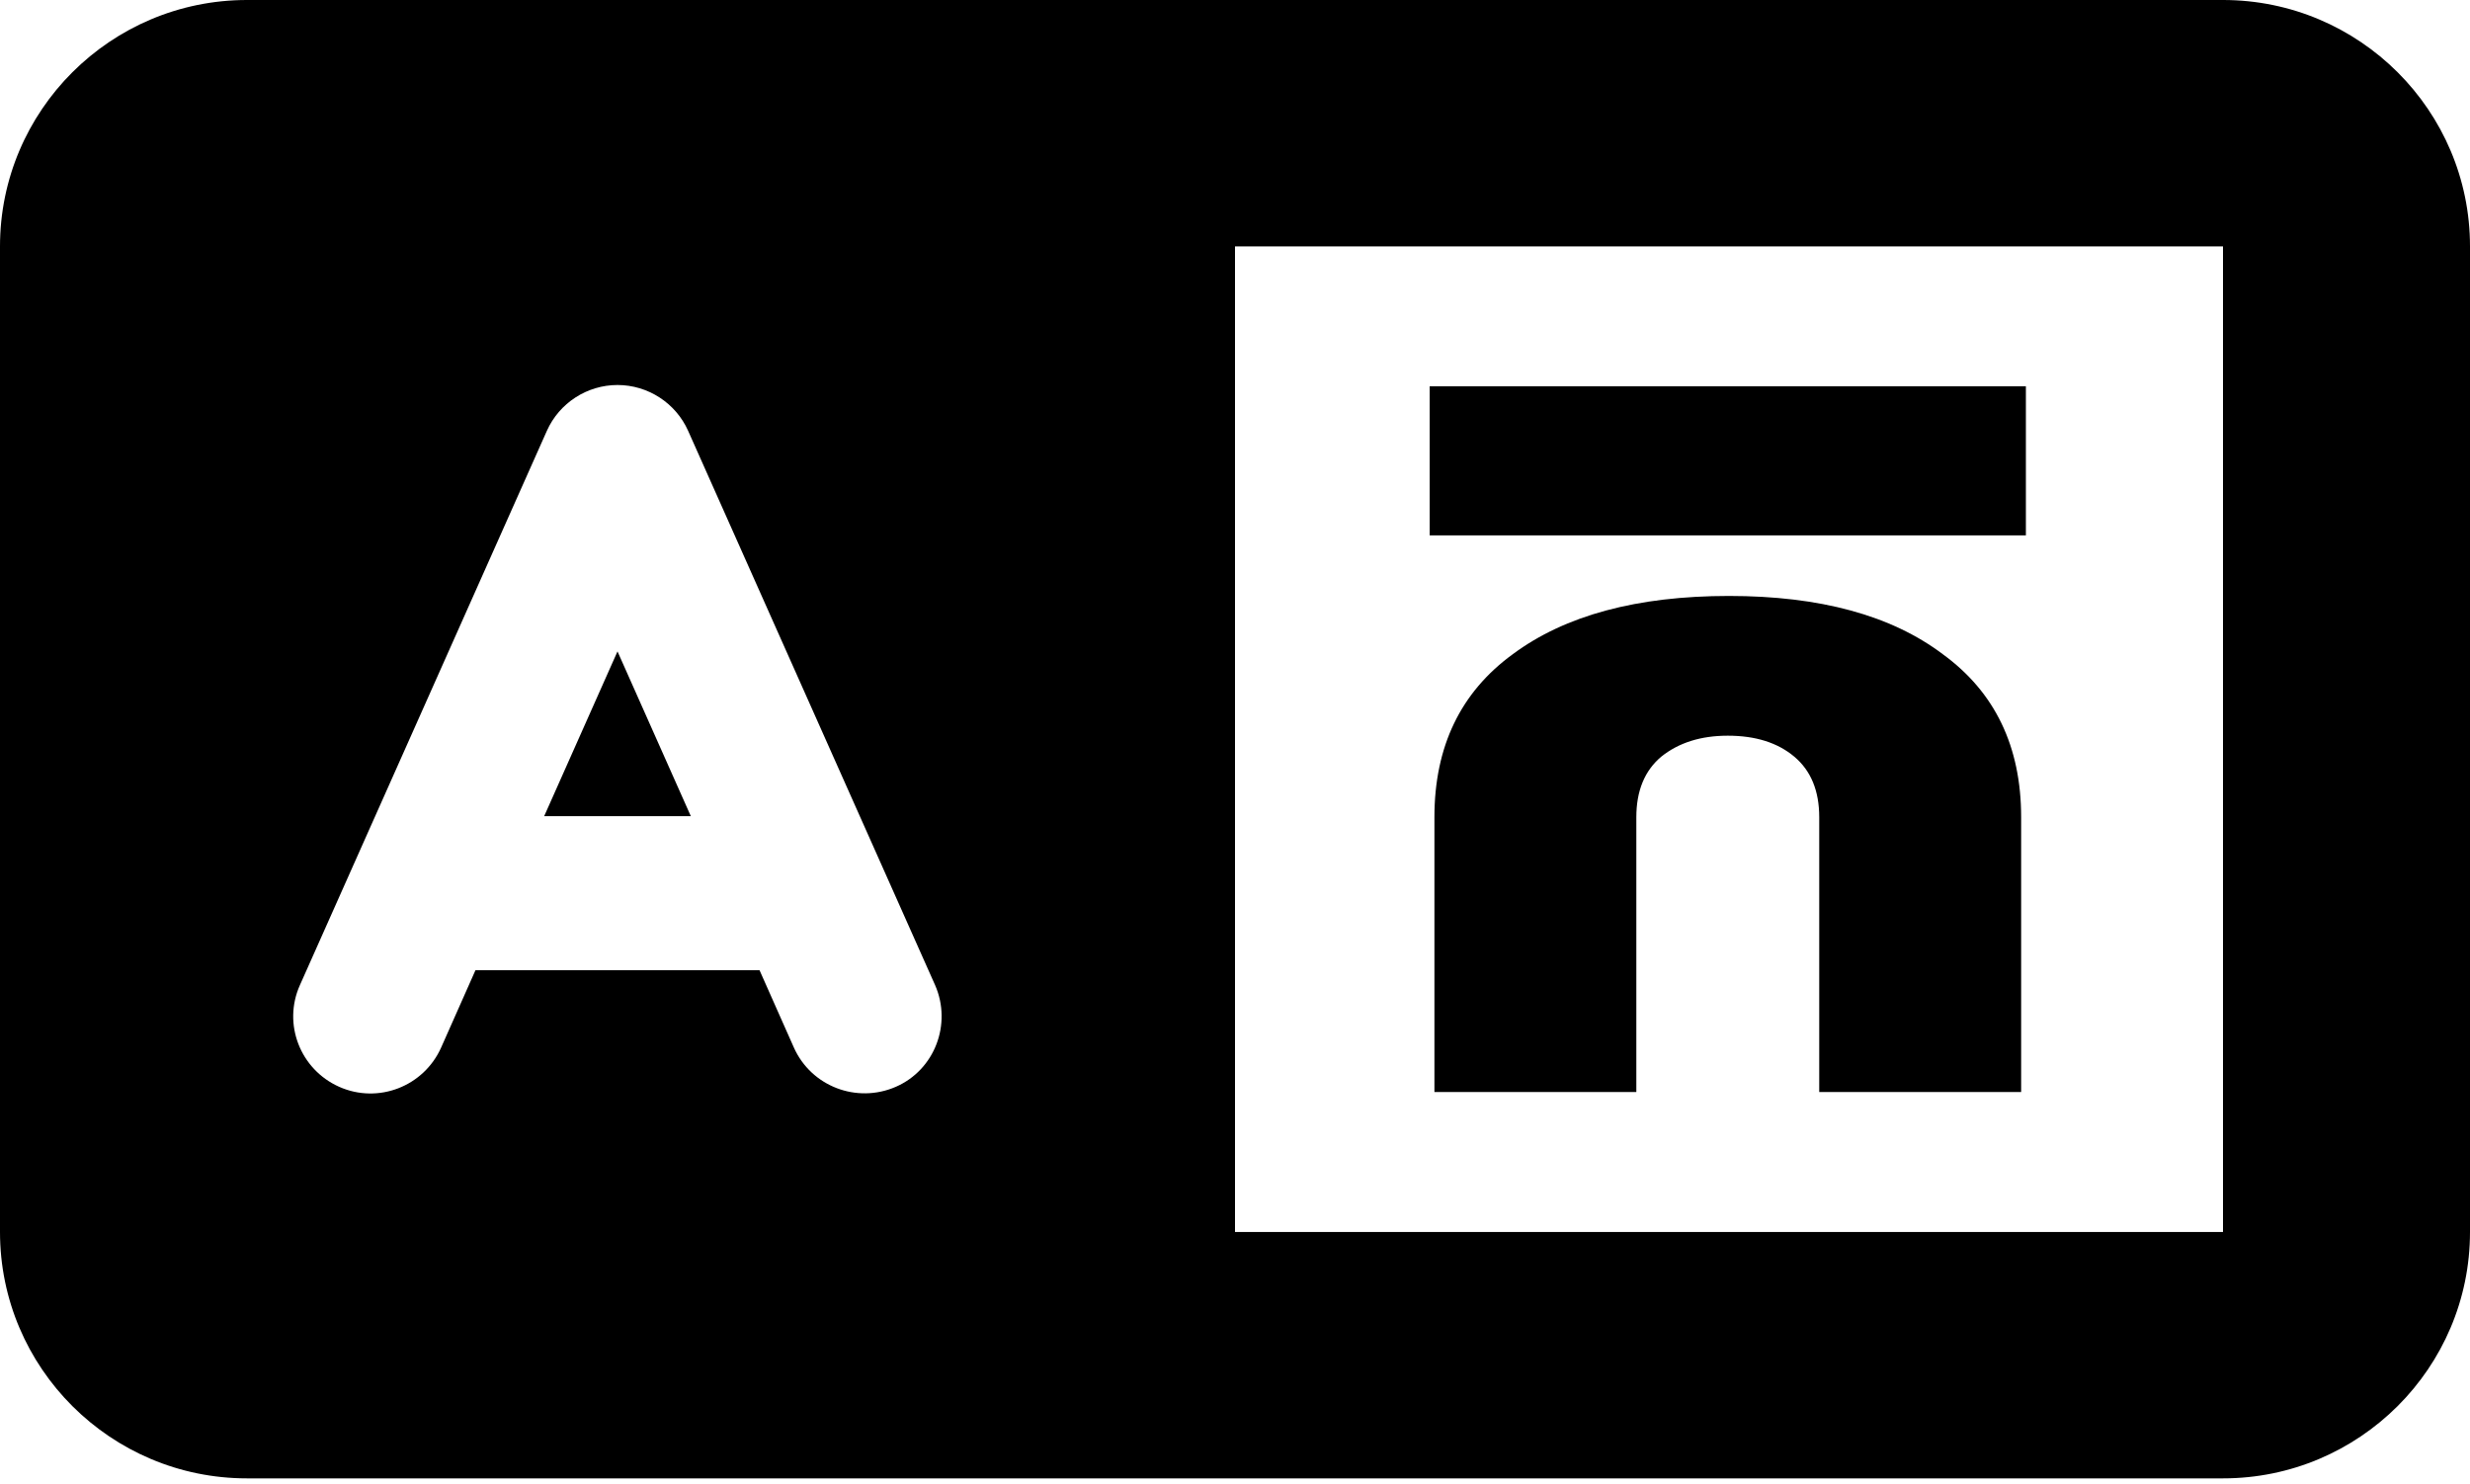 <svg width="203" height="122" viewBox="0 0 203 122" fill="none" xmlns="http://www.w3.org/2000/svg">
<path d="M0 20.25C0 9.081 9.103 0 20.3 0H182.7C193.897 0 203 9.081 203 20.25V101.25C203 112.419 193.897 121.5 182.7 121.5H20.3C9.103 121.5 0 112.419 0 101.25V20.25ZM101.5 20.25V101.25H182.7V20.25H101.5ZM56.554 35.406C55.539 33.128 53.256 31.641 50.75 31.641C48.244 31.641 45.961 33.128 44.946 35.406L24.645 80.968C23.218 84.164 24.677 87.898 27.881 89.322C31.084 90.745 34.827 89.29 36.255 86.094L39.078 79.734H62.422L65.246 86.094C66.673 89.29 70.416 90.714 73.619 89.322C76.823 87.929 78.25 84.164 76.855 80.968L56.554 35.406ZM50.75 53.536L56.777 67.078H44.723L50.75 53.536Z" fill="black"/>
<path d="M117.89 67.162C117.89 61.356 120.038 56.89 124.333 53.763C128.627 50.573 134.549 48.978 142.098 48.978C149.581 48.978 155.438 50.573 159.667 53.763C163.962 56.89 166.11 61.356 166.11 67.162V89.75H149.516V67.162C149.516 64.993 148.833 63.334 147.466 62.186C146.1 61.037 144.278 60.463 142 60.463C139.788 60.463 137.965 61.037 136.534 62.186C135.167 63.334 134.484 64.993 134.484 67.162V89.75H117.89V67.162ZM117.5 44.001V31.75H166.5V44.001H117.5Z" fill="black"/>
</svg>
